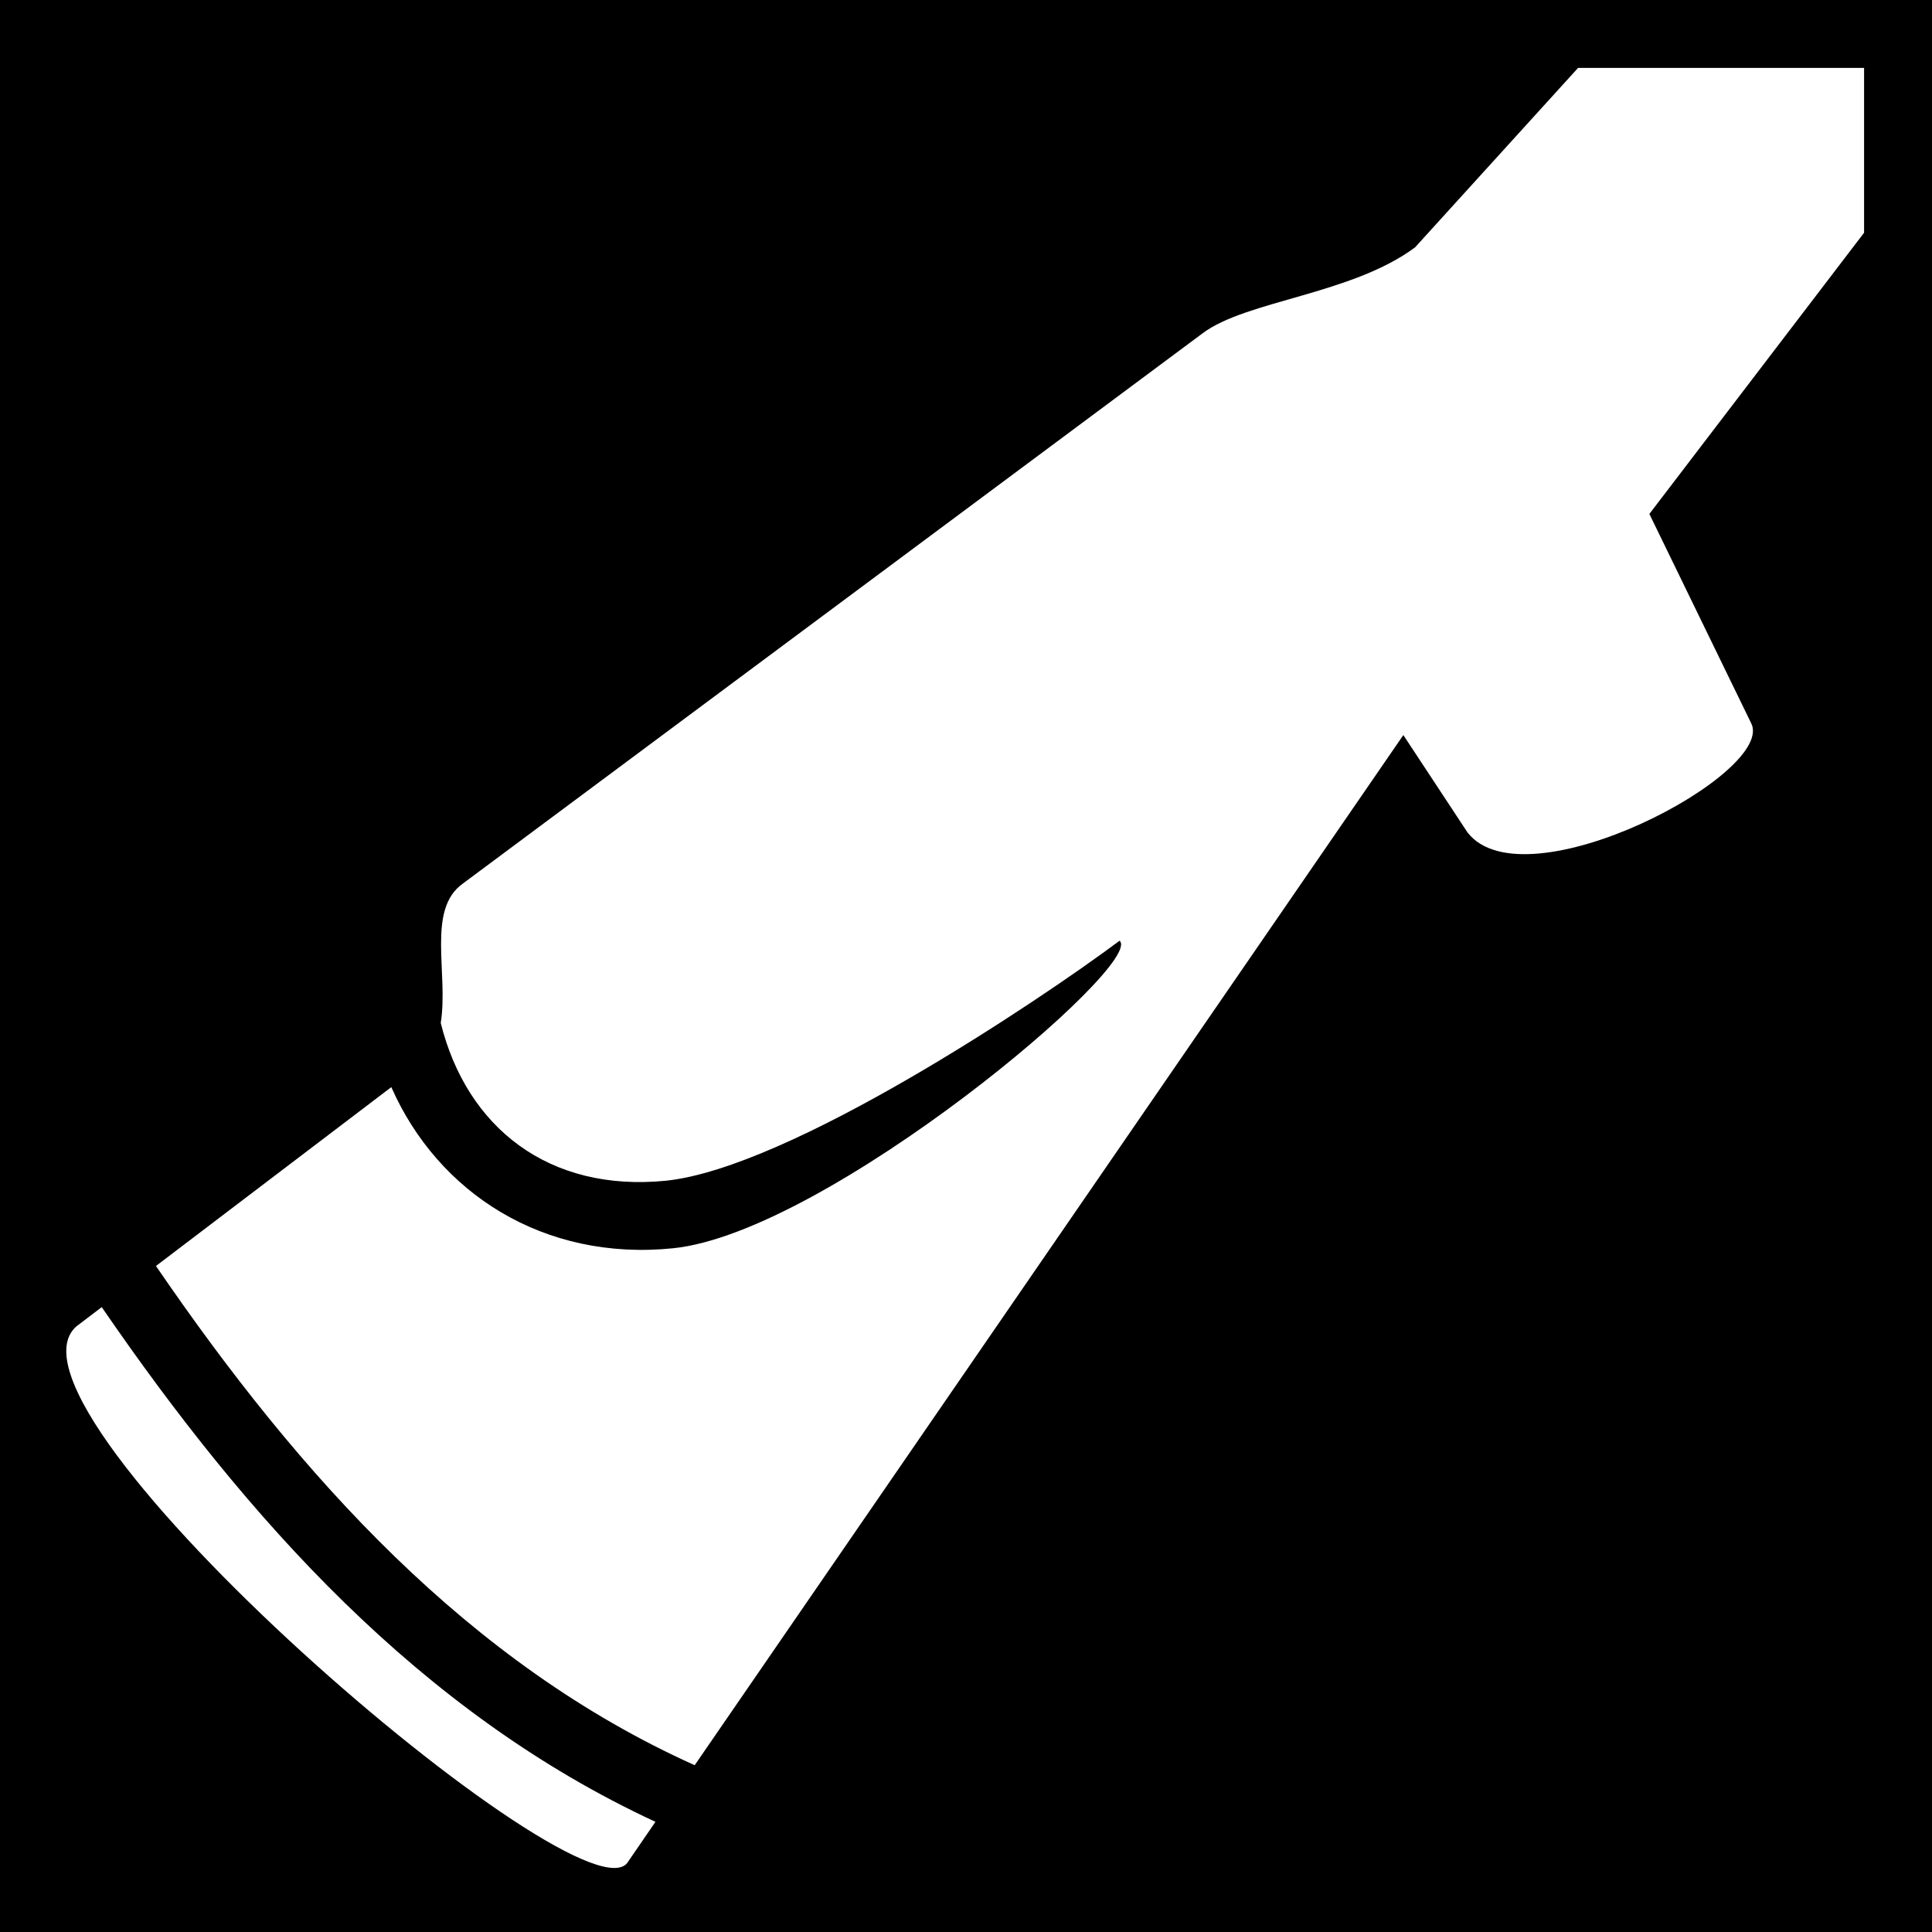 <svg xmlns="http://www.w3.org/2000/svg" viewBox="0 0 512 512"><path d="M0 0h512v512H0z"/><path fill="#fff" d="M418.2 18L375 65.56c-16.9 12.53-44.7 14.05-56.3 22.77L122.6 234.2c-9.6 6.9-3.7 23.8-5.8 36.9 6.9 27.7 28.6 44.9 59.7 41.8 32.7-3.4 98.5-47.4 120.2-63.6 6.9 6.1-77.4 77.3-118.3 81.5-34.3 3.5-62.3-14.6-74.7-42.7l-62.37 47.4c38.23 55.9 82.97 105.4 142.77 132.3l187.8-273 17 25.8c15.2 19.6 82.4-16 75.1-29.1l-26.9-55.3L494 61.68V18h-75.8zM26.96 346.4l-6.71 5.1C-5.009 373.7 155.9 512 166.5 493.3l7.2-10.5c-62.4-28.9-108.31-80.4-146.74-136.4z"/></svg>